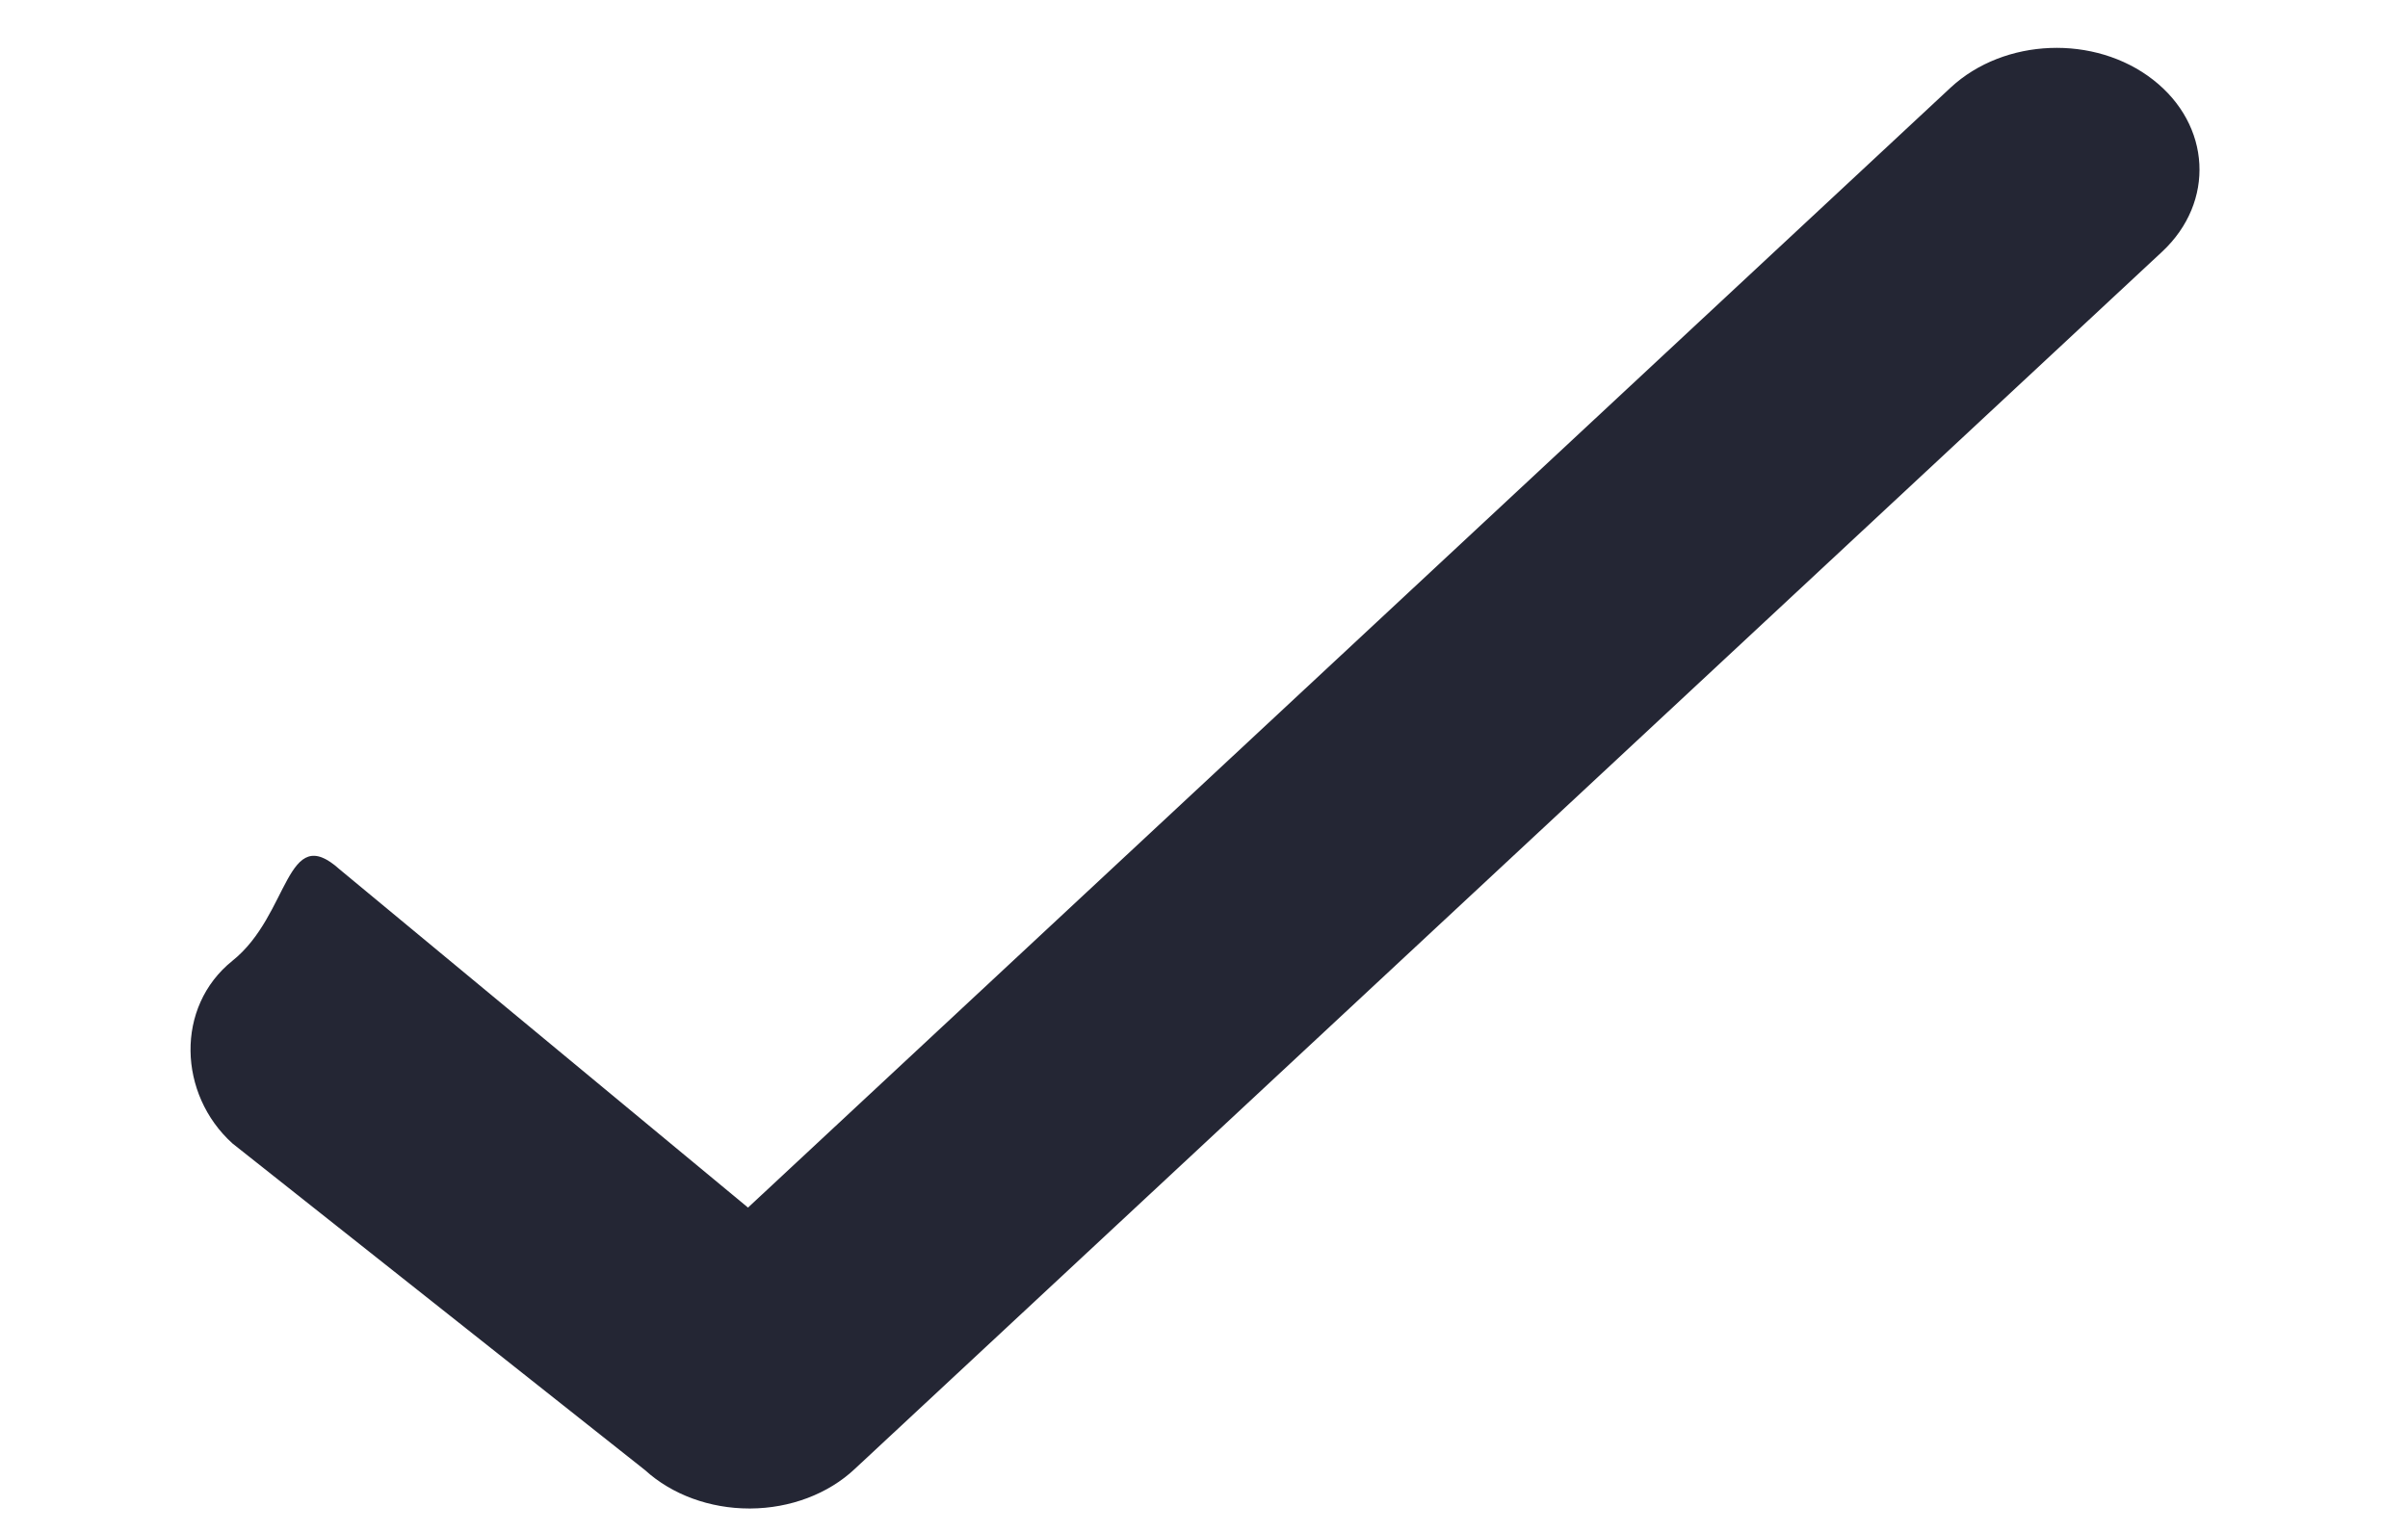 <?xml version="1.0" encoding="UTF-8" standalone="no"?><svg width='11' height='7' viewBox='0 0 11 7' fill='none' xmlns='http://www.w3.org/2000/svg'>
<path fill-rule='evenodd' clip-rule='evenodd' d='M3.423 6.893C3.243 6.893 3.07 6.83 2.947 6.718L1.062 5.225C0.814 5.001 0.799 4.601 1.062 4.39C1.325 4.18 1.305 3.75 1.552 3.973L3.417 5.518L8.911 0.4C9.156 0.173 9.569 0.157 9.835 0.364C10.101 0.571 10.12 0.923 9.877 1.15L3.905 6.712C3.783 6.827 3.609 6.892 3.428 6.893H3.423Z' fill='#242634'/>
</svg>
